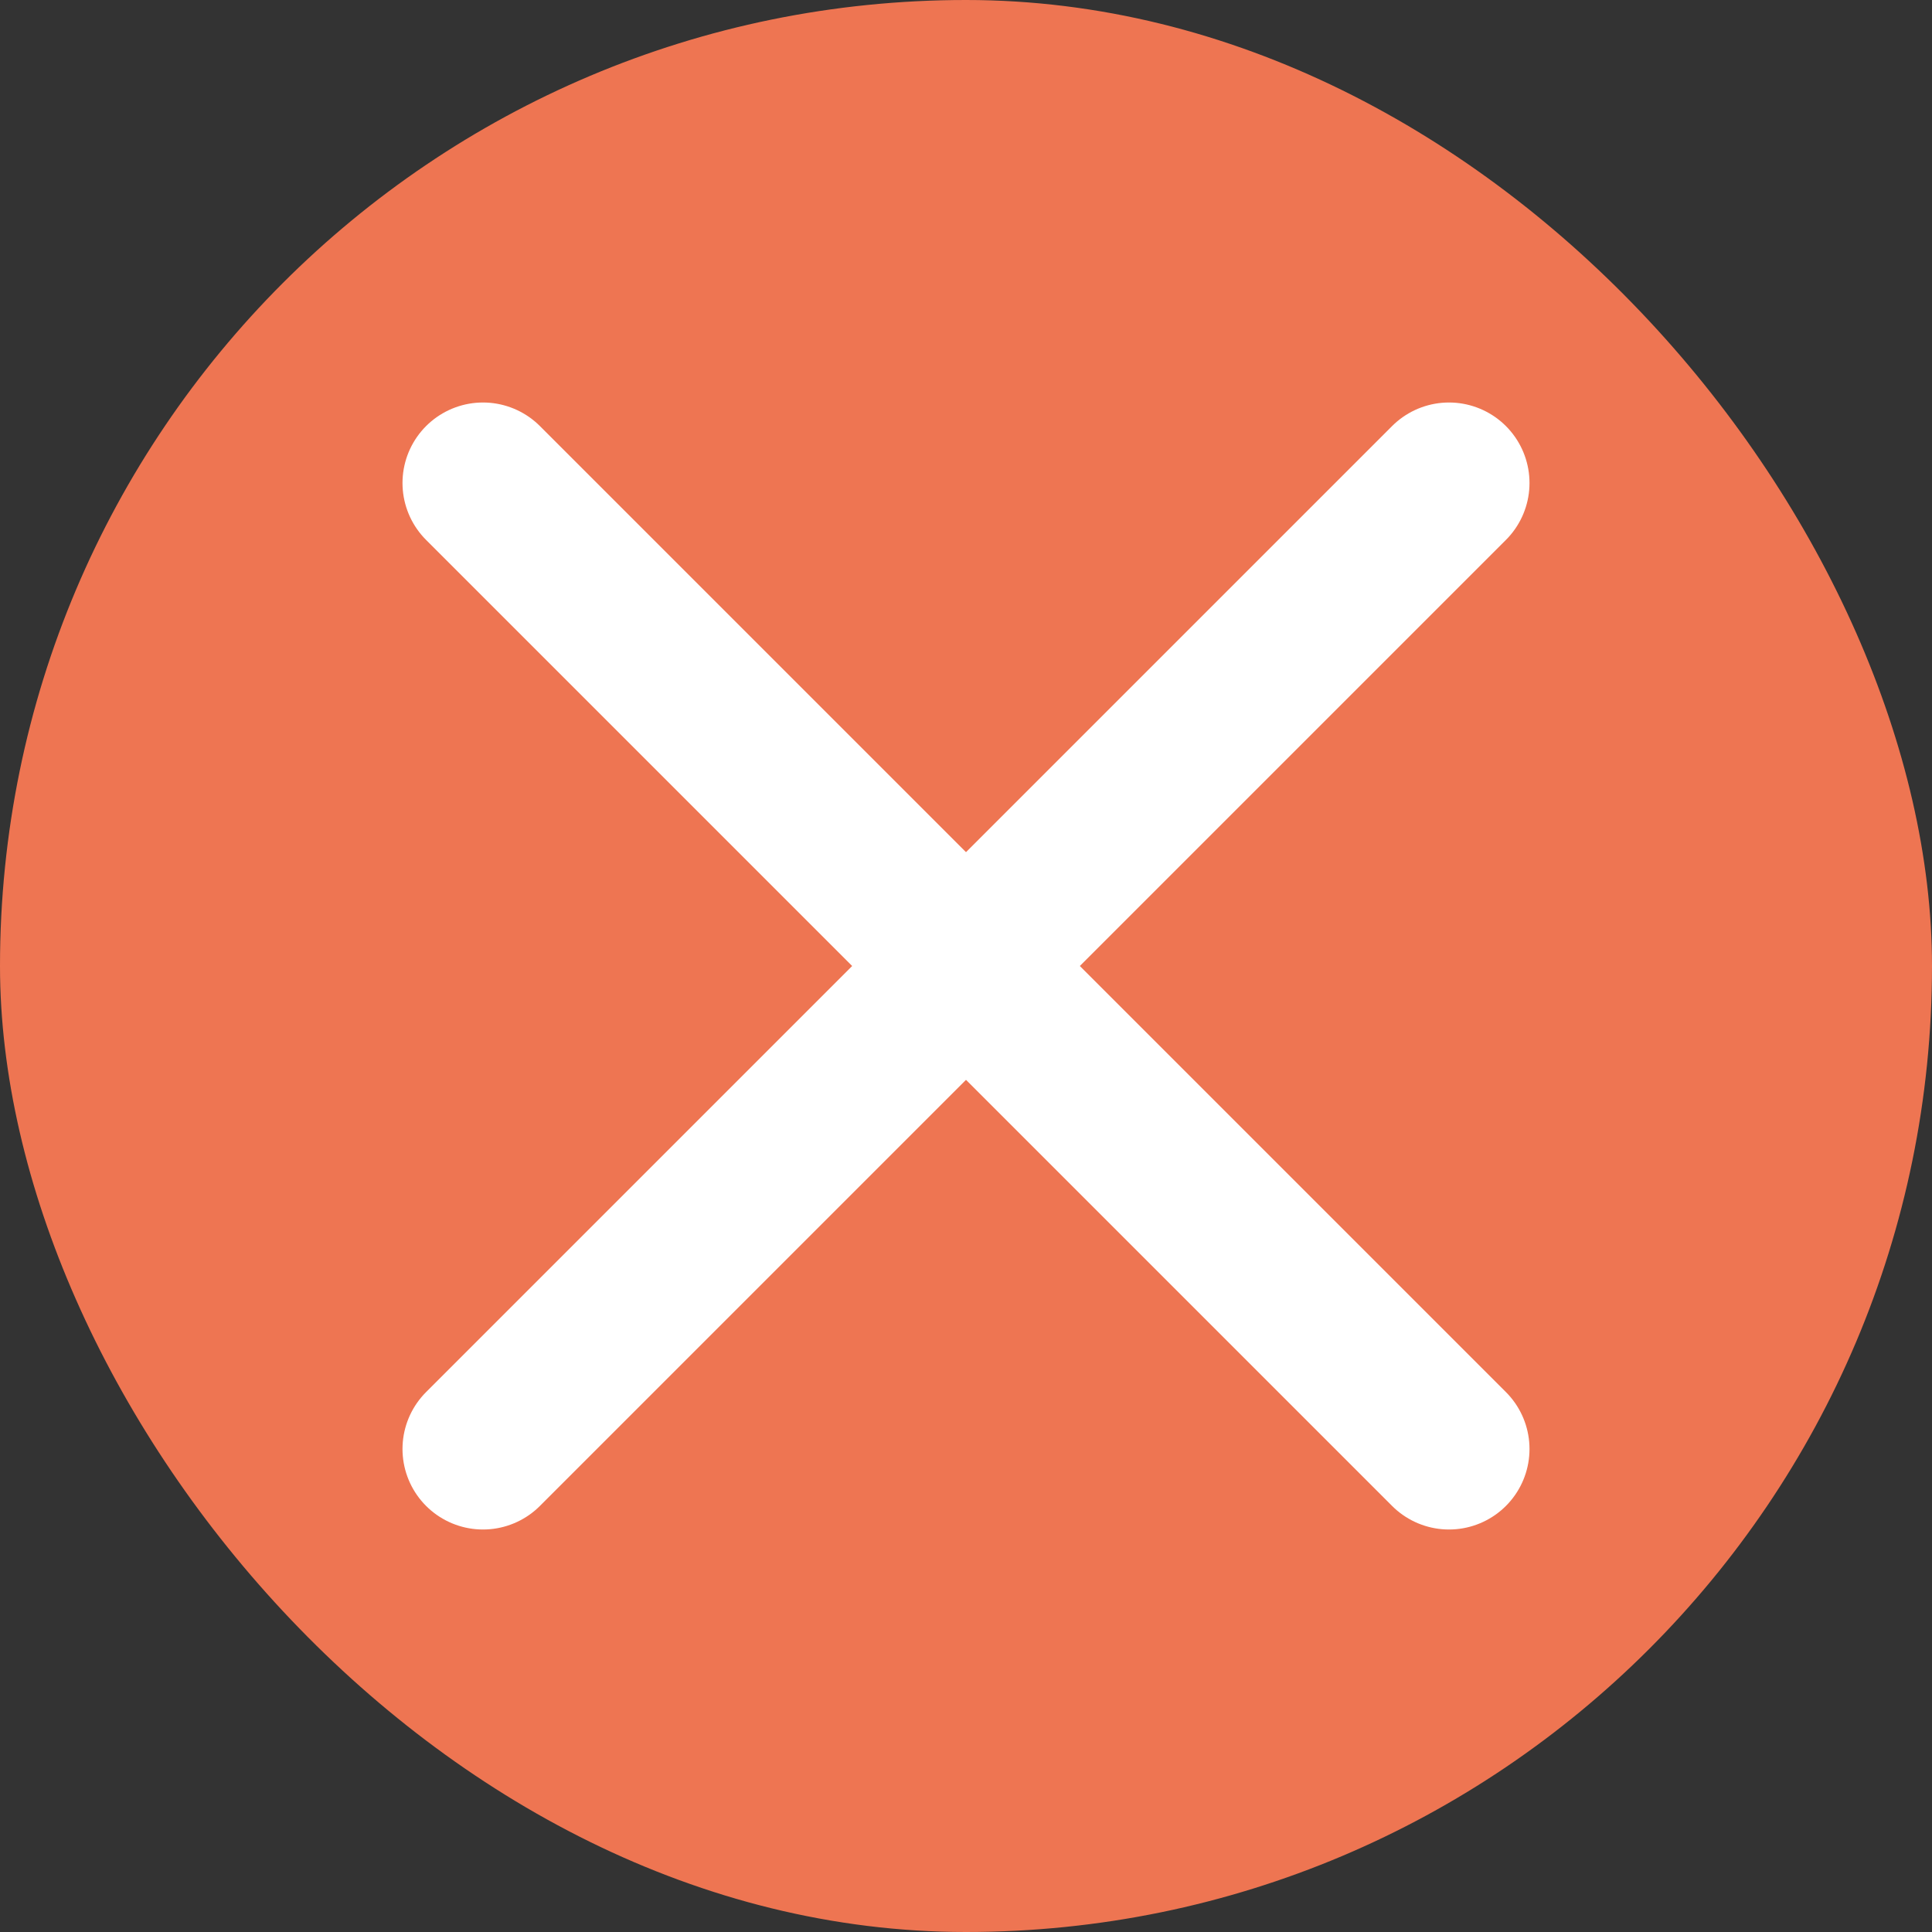 <?xml version="1.0" encoding="UTF-8"?>
<svg width="12px" height="12px" viewBox="0 0 12 12" version="1.1" xmlns="http://www.w3.org/2000/svg" xmlns:xlink="http://www.w3.org/1999/xlink">
    <rect x="0" y="0" width="12" height="12" fill="#333333" stroke="none"/>
    <!-- Generator: Sketch 63.1 (92452) - https://sketch.com -->
    <title>not</title>
    <desc>Created with Sketch.</desc>
    <g id="Mobile-(MVP-+-Final)" stroke="none" stroke-width="1" fill="none" fill-rule="evenodd">
        <g id="Not-diverse" transform="translate(-139, -946)">
            <g id="not" transform="translate(139, 946)">
                <rect id="Rectangle" fill="#EE7552" x="0" y="0" width="12" height="12" rx="6"></rect>
                <line x1="3" y1="9" x2="9" y2="3" id="Line-2" stroke="#FFFFFF" stroke-linecap="round" stroke-linejoin="round"></line>
                <line x1="3" y1="9" x2="9" y2="3" id="Line-2" stroke="#FFFFFF" stroke-linecap="round" stroke-linejoin="round" transform="translate(6, 6) scale(-1, 1) translate(-6, -6) "></line>
            </g>
        </g>
    </g>
</svg>